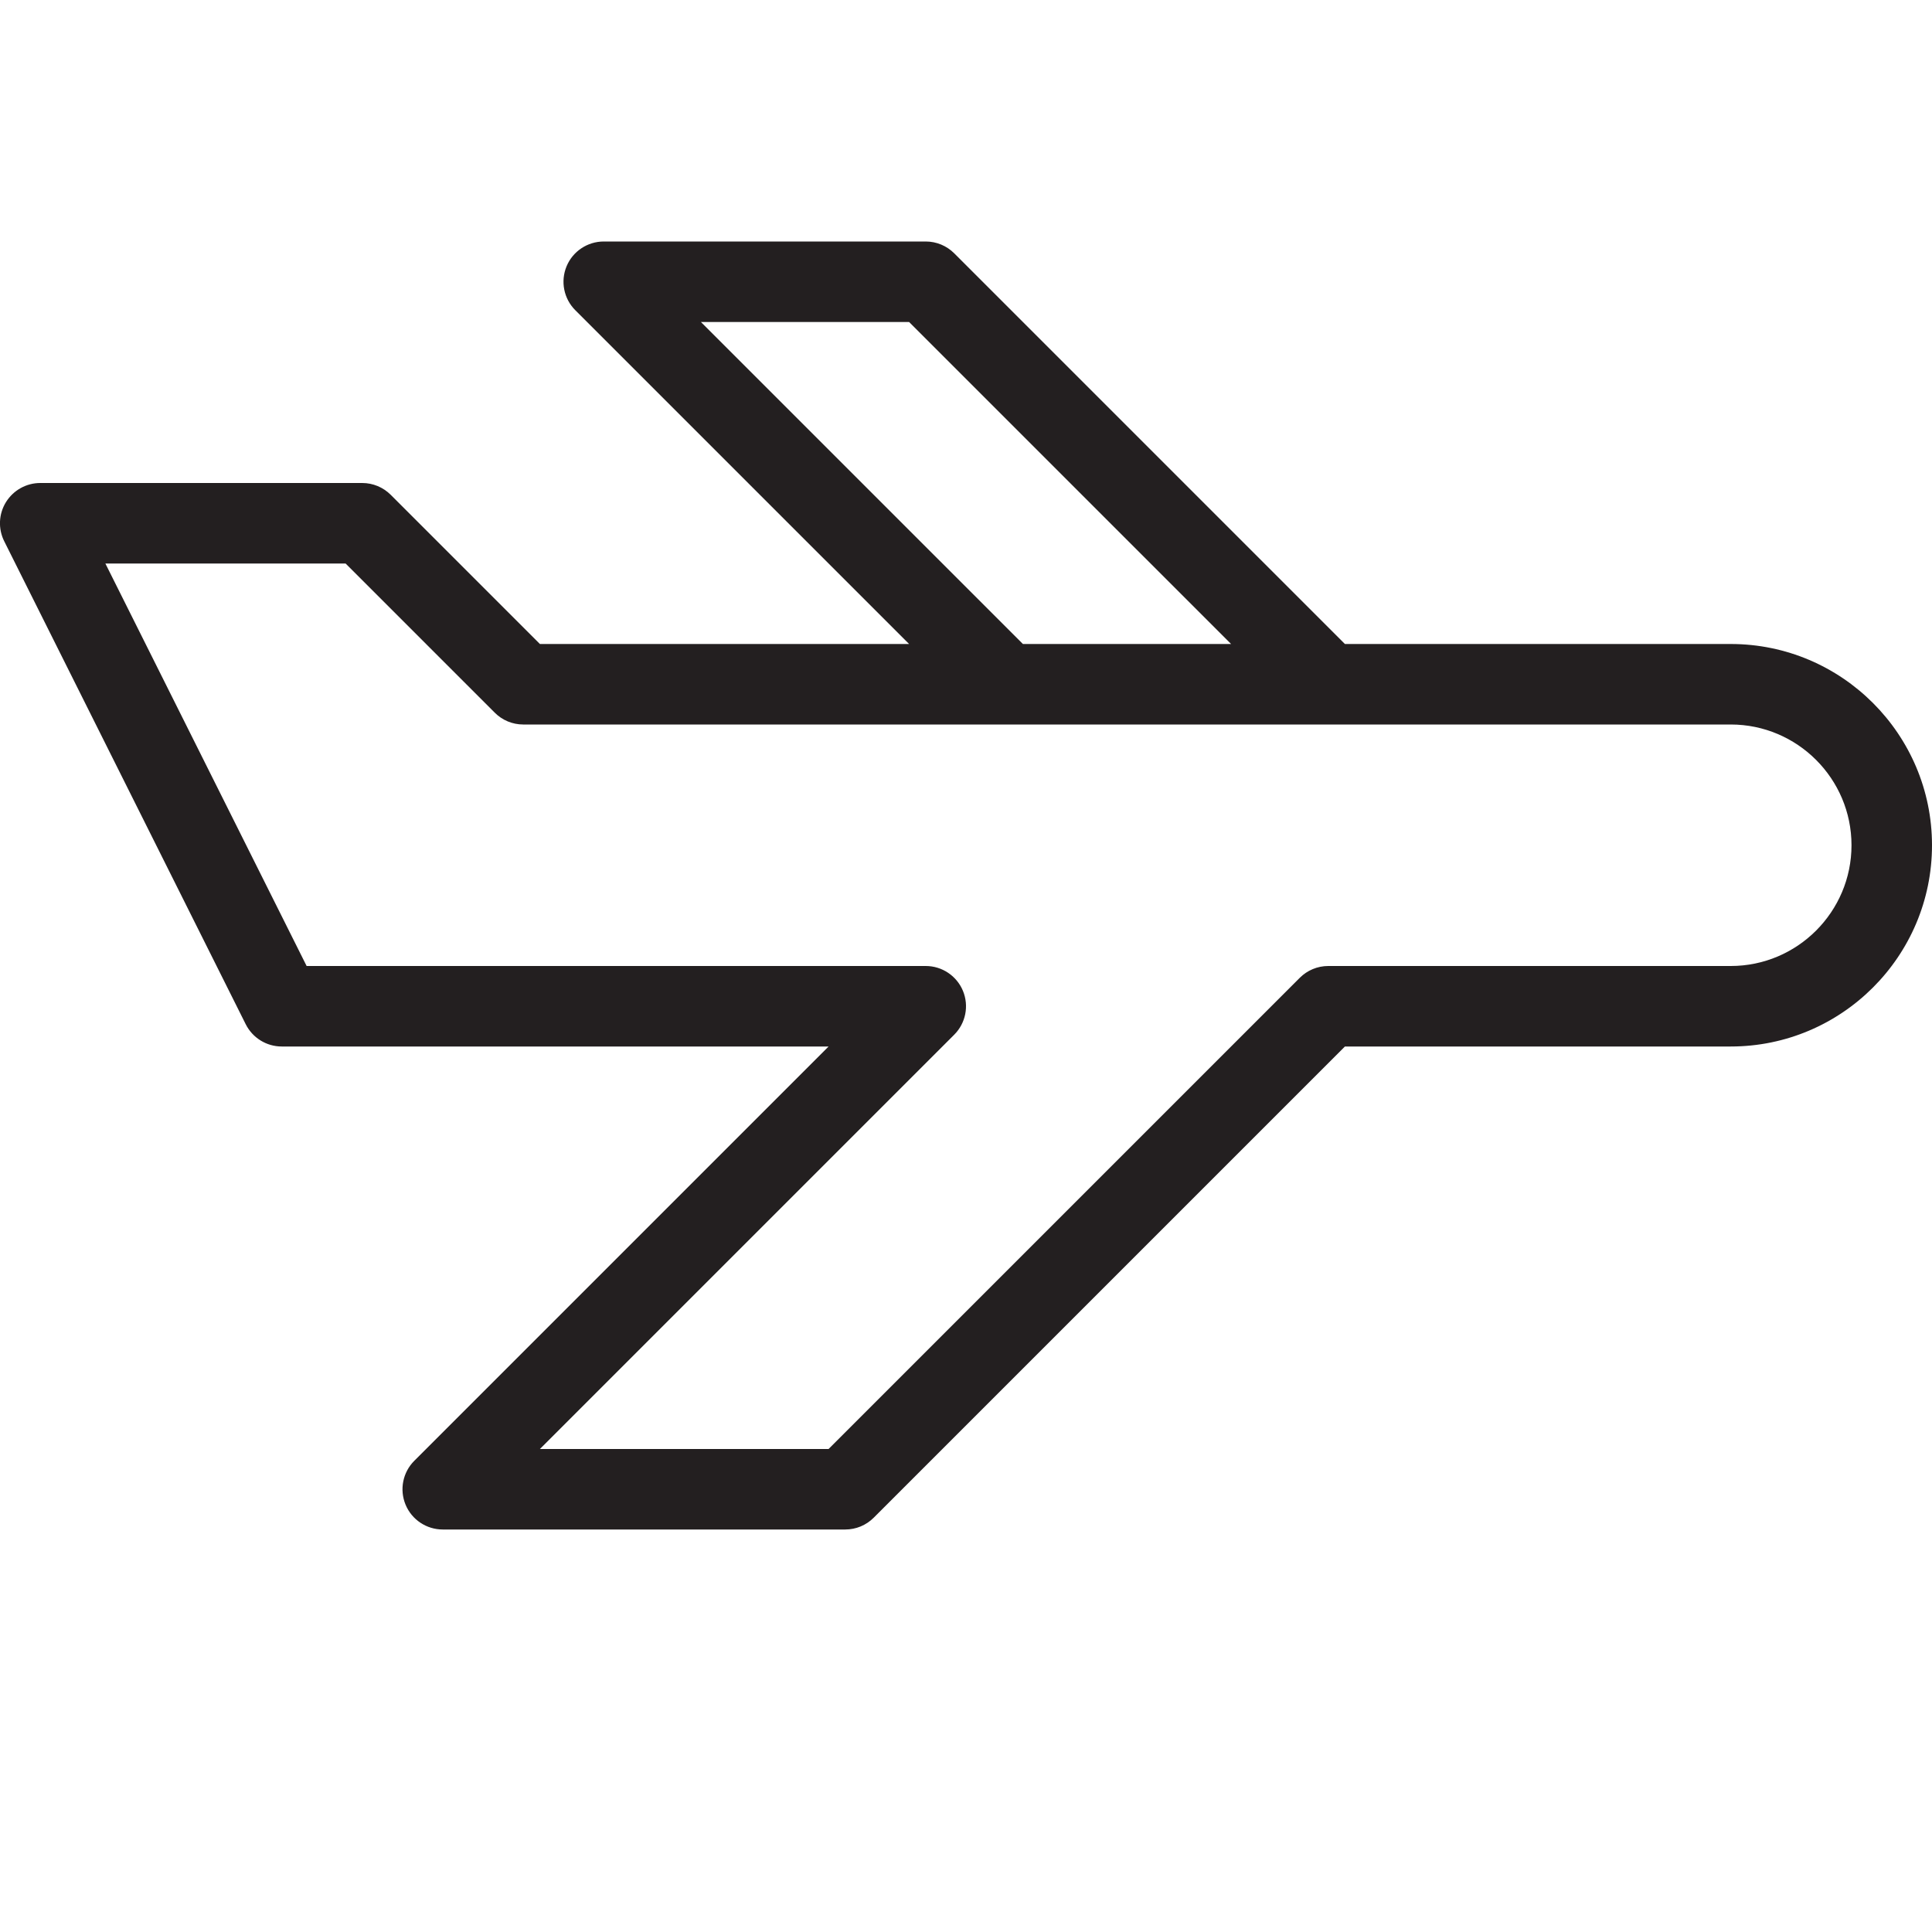 <?xml version="1.0" encoding="utf-8"?>
<!-- Generator: Adobe Illustrator 17.0.0, SVG Export Plug-In . SVG Version: 6.00 Build 0)  -->
<!DOCTYPE svg PUBLIC "-//W3C//DTD SVG 1.1//EN" "http://www.w3.org/Graphics/SVG/1.1/DTD/svg11.dtd">
<svg version="1.1" id="Layer_1" xmlns="http://www.w3.org/2000/svg" xmlns:xlink="http://www.w3.org/1999/xlink" x="0px" y="0px"
	 width="48px" height="48px" viewBox="0 0 48 48" enable-background="new 0 0 48 48" xml:space="preserve">
<path fill="#231F20" d="M43,16h-9.586l-9.707-9.707C23.519,6.106,23.266,6,23,6h-8c-0.404,0-0.77,0.244-0.924,0.617
	c-0.155,0.374-0.069,0.804,0.217,1.09L22.586,16h-9.172l-3.707-3.707C9.519,12.106,9.266,12,9,12H1c-0.347,0-0.668,0.18-0.851,0.474
	c-0.183,0.295-0.199,0.663-0.044,0.973l6,12C6.275,25.786,6.621,26,7,26h13.586L10.293,36.293c-0.286,0.286-0.372,0.716-0.217,1.09
	C10.23,37.756,10.596,38,11,38h10c0.266,0,0.519-0.105,0.707-0.293L33.414,26H43c2.757,0,5-2.243,5-5S45.757,16,43,16z M17.414,8
	h5.172l8,8h-5.172L17.414,8z M43,24H33c-0.266,0-0.52,0.106-0.707,0.293L20.586,36h-7.172l10.293-10.293
	c0.286-0.286,0.372-0.716,0.217-1.09C23.769,24.244,23.404,24,23,24H7.618l-5-10h5.968l3.707,3.707C12.48,17.895,12.734,18,13,18
	h11.999C25,18,25,18,25.001,18H43c1.654,0,3,1.346,3,3S44.654,24,43,24z"/>
<g id="nyt_x5F_exporter_x5F_info" display="none">
</g>
</svg>
